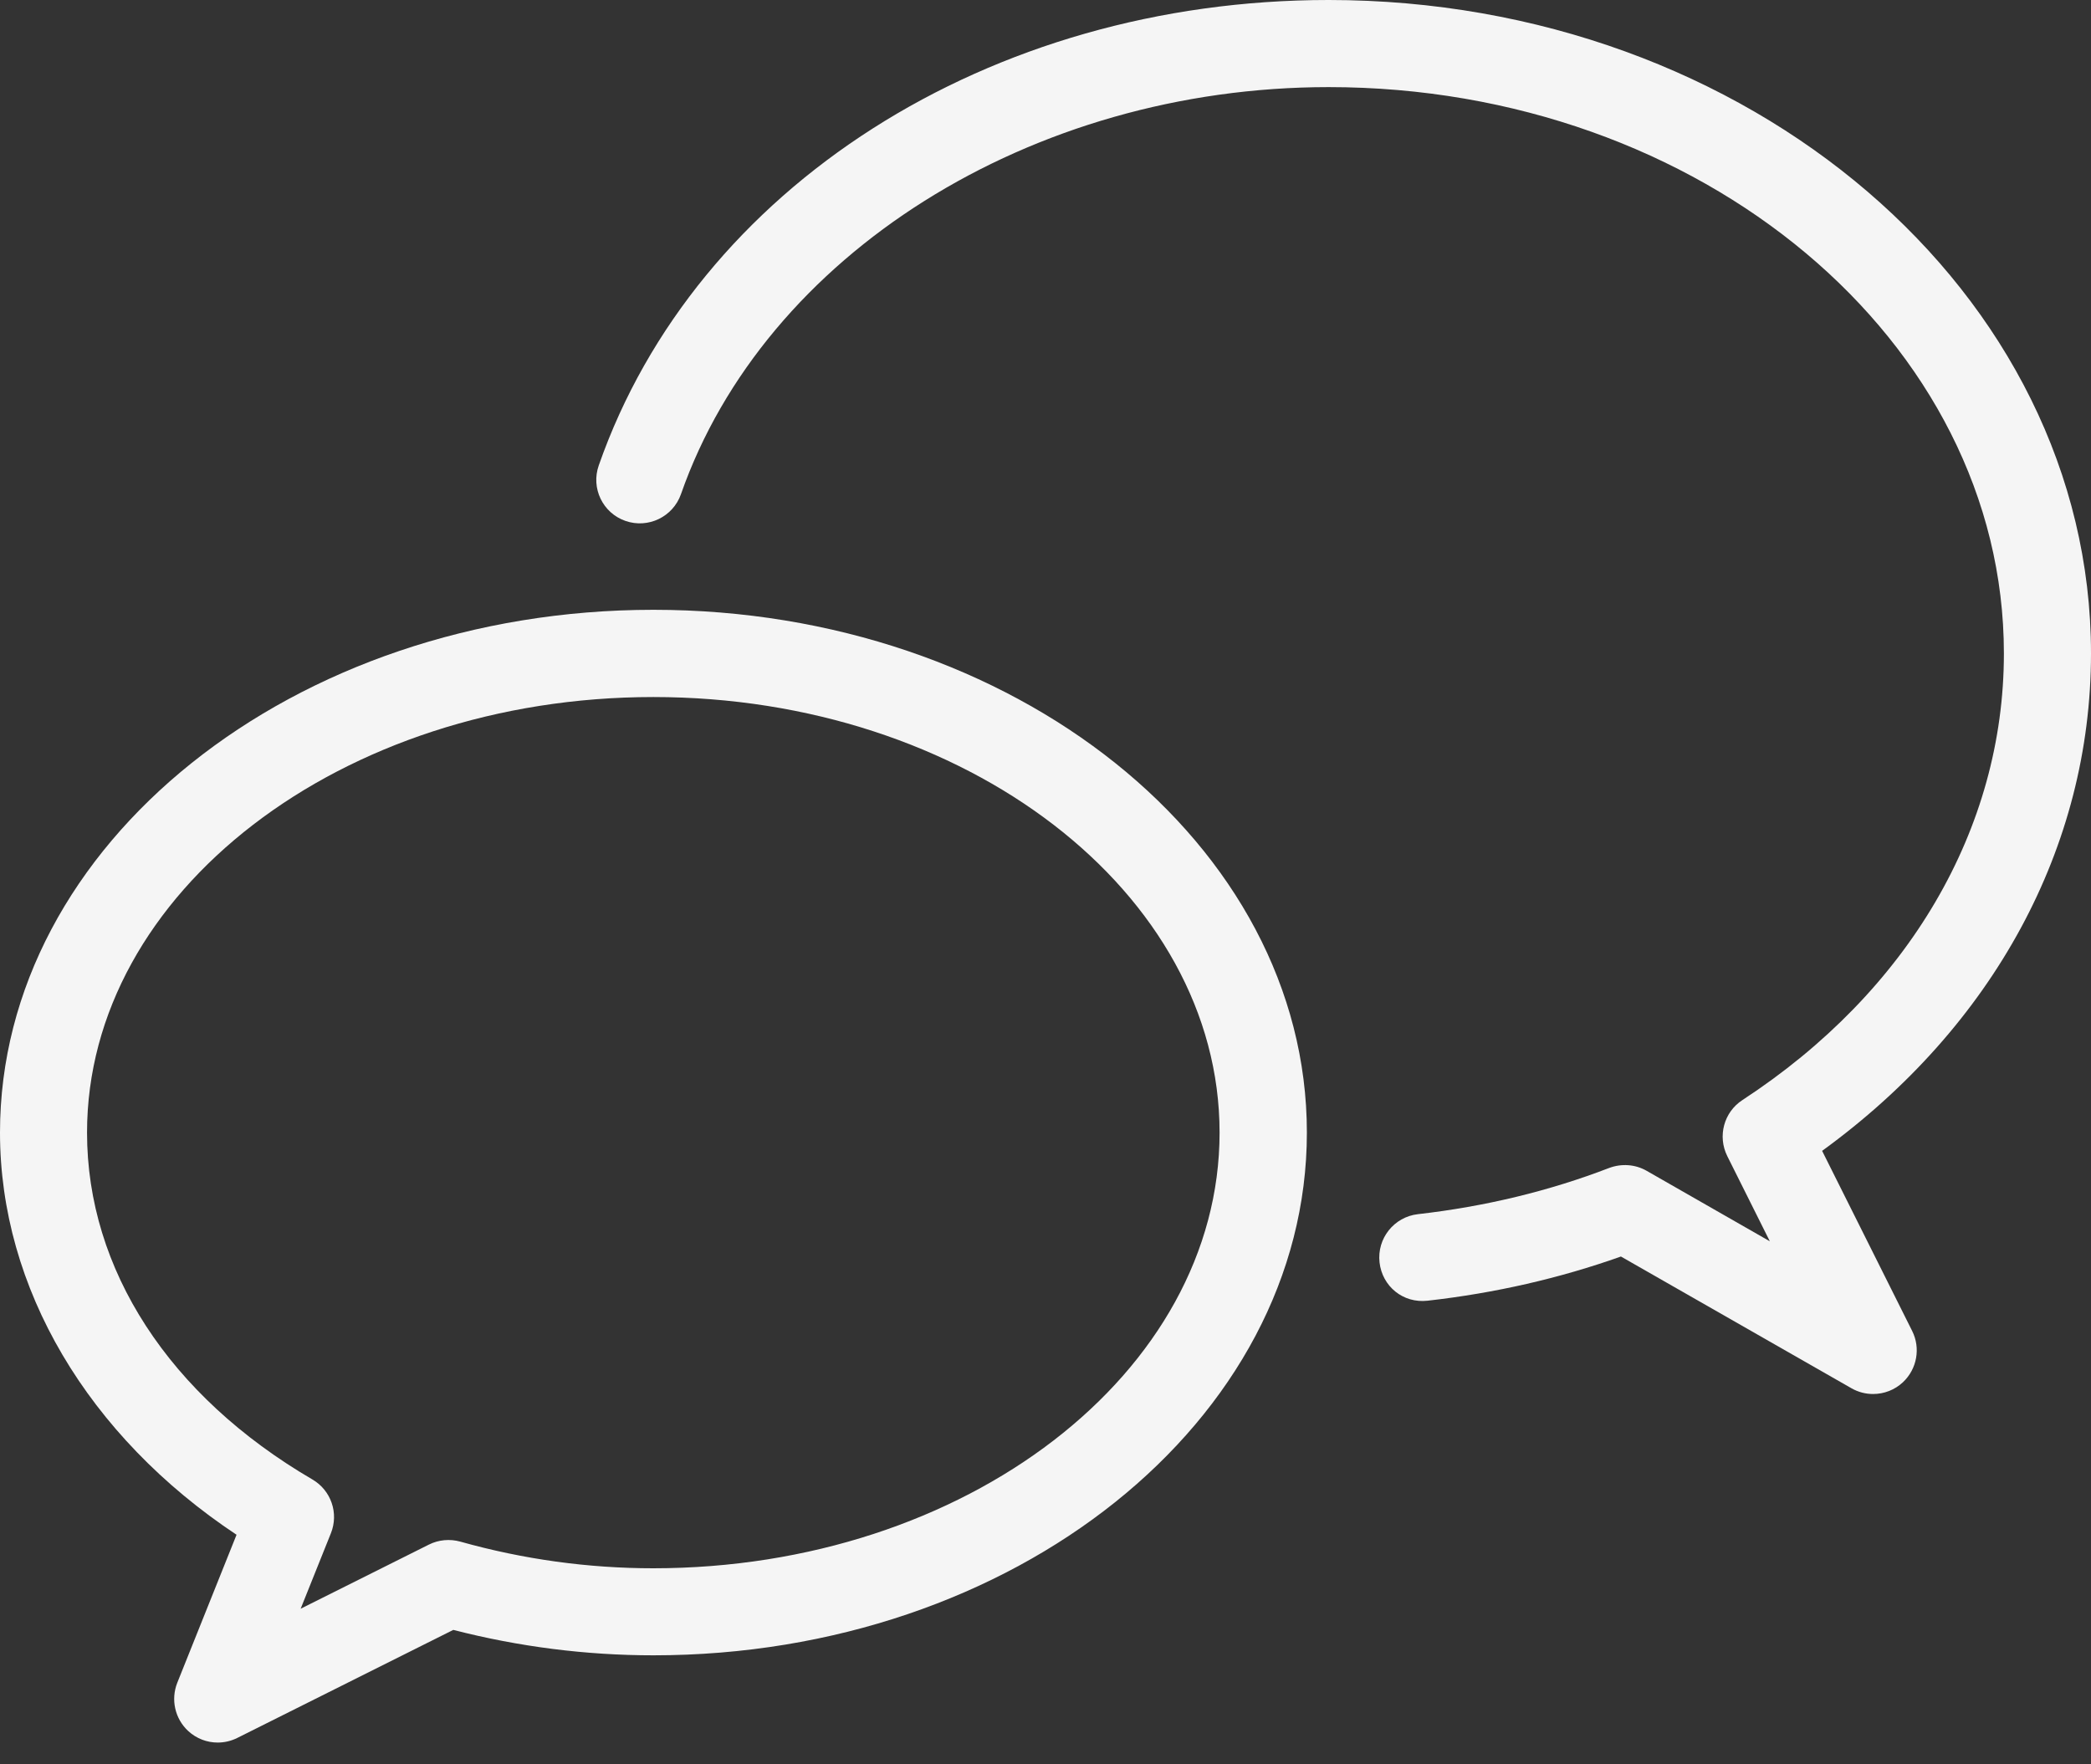 <svg width="32" height="27" viewBox="0 0 32 27" fill="none" xmlns="http://www.w3.org/2000/svg">
<rect x="0" y="0" width="32" height="27" fill="#333333" stroke="none"/>
<path d="M27.885 17.612C30.508 15.707 32 12.961 32 10C32 4.485 26.767 0 20.333 0C15.141 0 10.653 2.863 9.163 7.123C9.041 7.471 9.224 7.851 9.572 7.972C9.92 8.093 10.299 7.909 10.421 7.563C11.704 3.895 15.78 1.333 20.333 1.333C26.031 1.333 30.667 5.221 30.667 10C30.667 12.683 29.208 15.173 26.665 16.835C26.381 17.02 26.283 17.388 26.433 17.691L27.085 18.996L25.199 17.917C25.024 17.817 24.816 17.804 24.628 17.873C23.715 18.225 22.728 18.464 21.699 18.581C21.333 18.623 21.071 18.953 21.112 19.319C21.153 19.684 21.471 19.949 21.849 19.905C22.88 19.789 23.873 19.561 24.806 19.229L28.334 21.245C28.439 21.305 28.552 21.333 28.665 21.333C28.832 21.333 28.997 21.271 29.124 21.151C29.337 20.949 29.395 20.631 29.263 20.368L27.885 17.612Z" fill="white" fill-opacity="0.95"/>
<path d="M10 9.332C4.485 9.332 0 12.92 0 17.332C0 19.709 1.343 21.975 3.62 23.487L2.713 25.752C2.611 26.009 2.677 26.303 2.881 26.491C3.007 26.607 3.168 26.667 3.332 26.667C3.433 26.667 3.536 26.644 3.632 26.596L6.937 24.943C7.94 25.201 8.969 25.332 10 25.332C15.515 25.332 20 21.744 20 17.332C20 12.92 15.515 9.332 10 9.332ZM9.997 24C9.001 24 8.008 23.863 7.044 23.592C6.884 23.548 6.713 23.563 6.565 23.637L4.601 24.619L5.064 23.464C5.187 23.157 5.067 22.808 4.781 22.641C2.589 21.361 1.332 19.427 1.332 17.333C1.332 13.657 5.22 10.667 9.999 10.667C14.777 10.667 18.664 13.657 18.664 17.333C18.664 21.009 14.776 24 9.997 24Z" fill="white" fill-opacity="0.95"/>
</svg>
